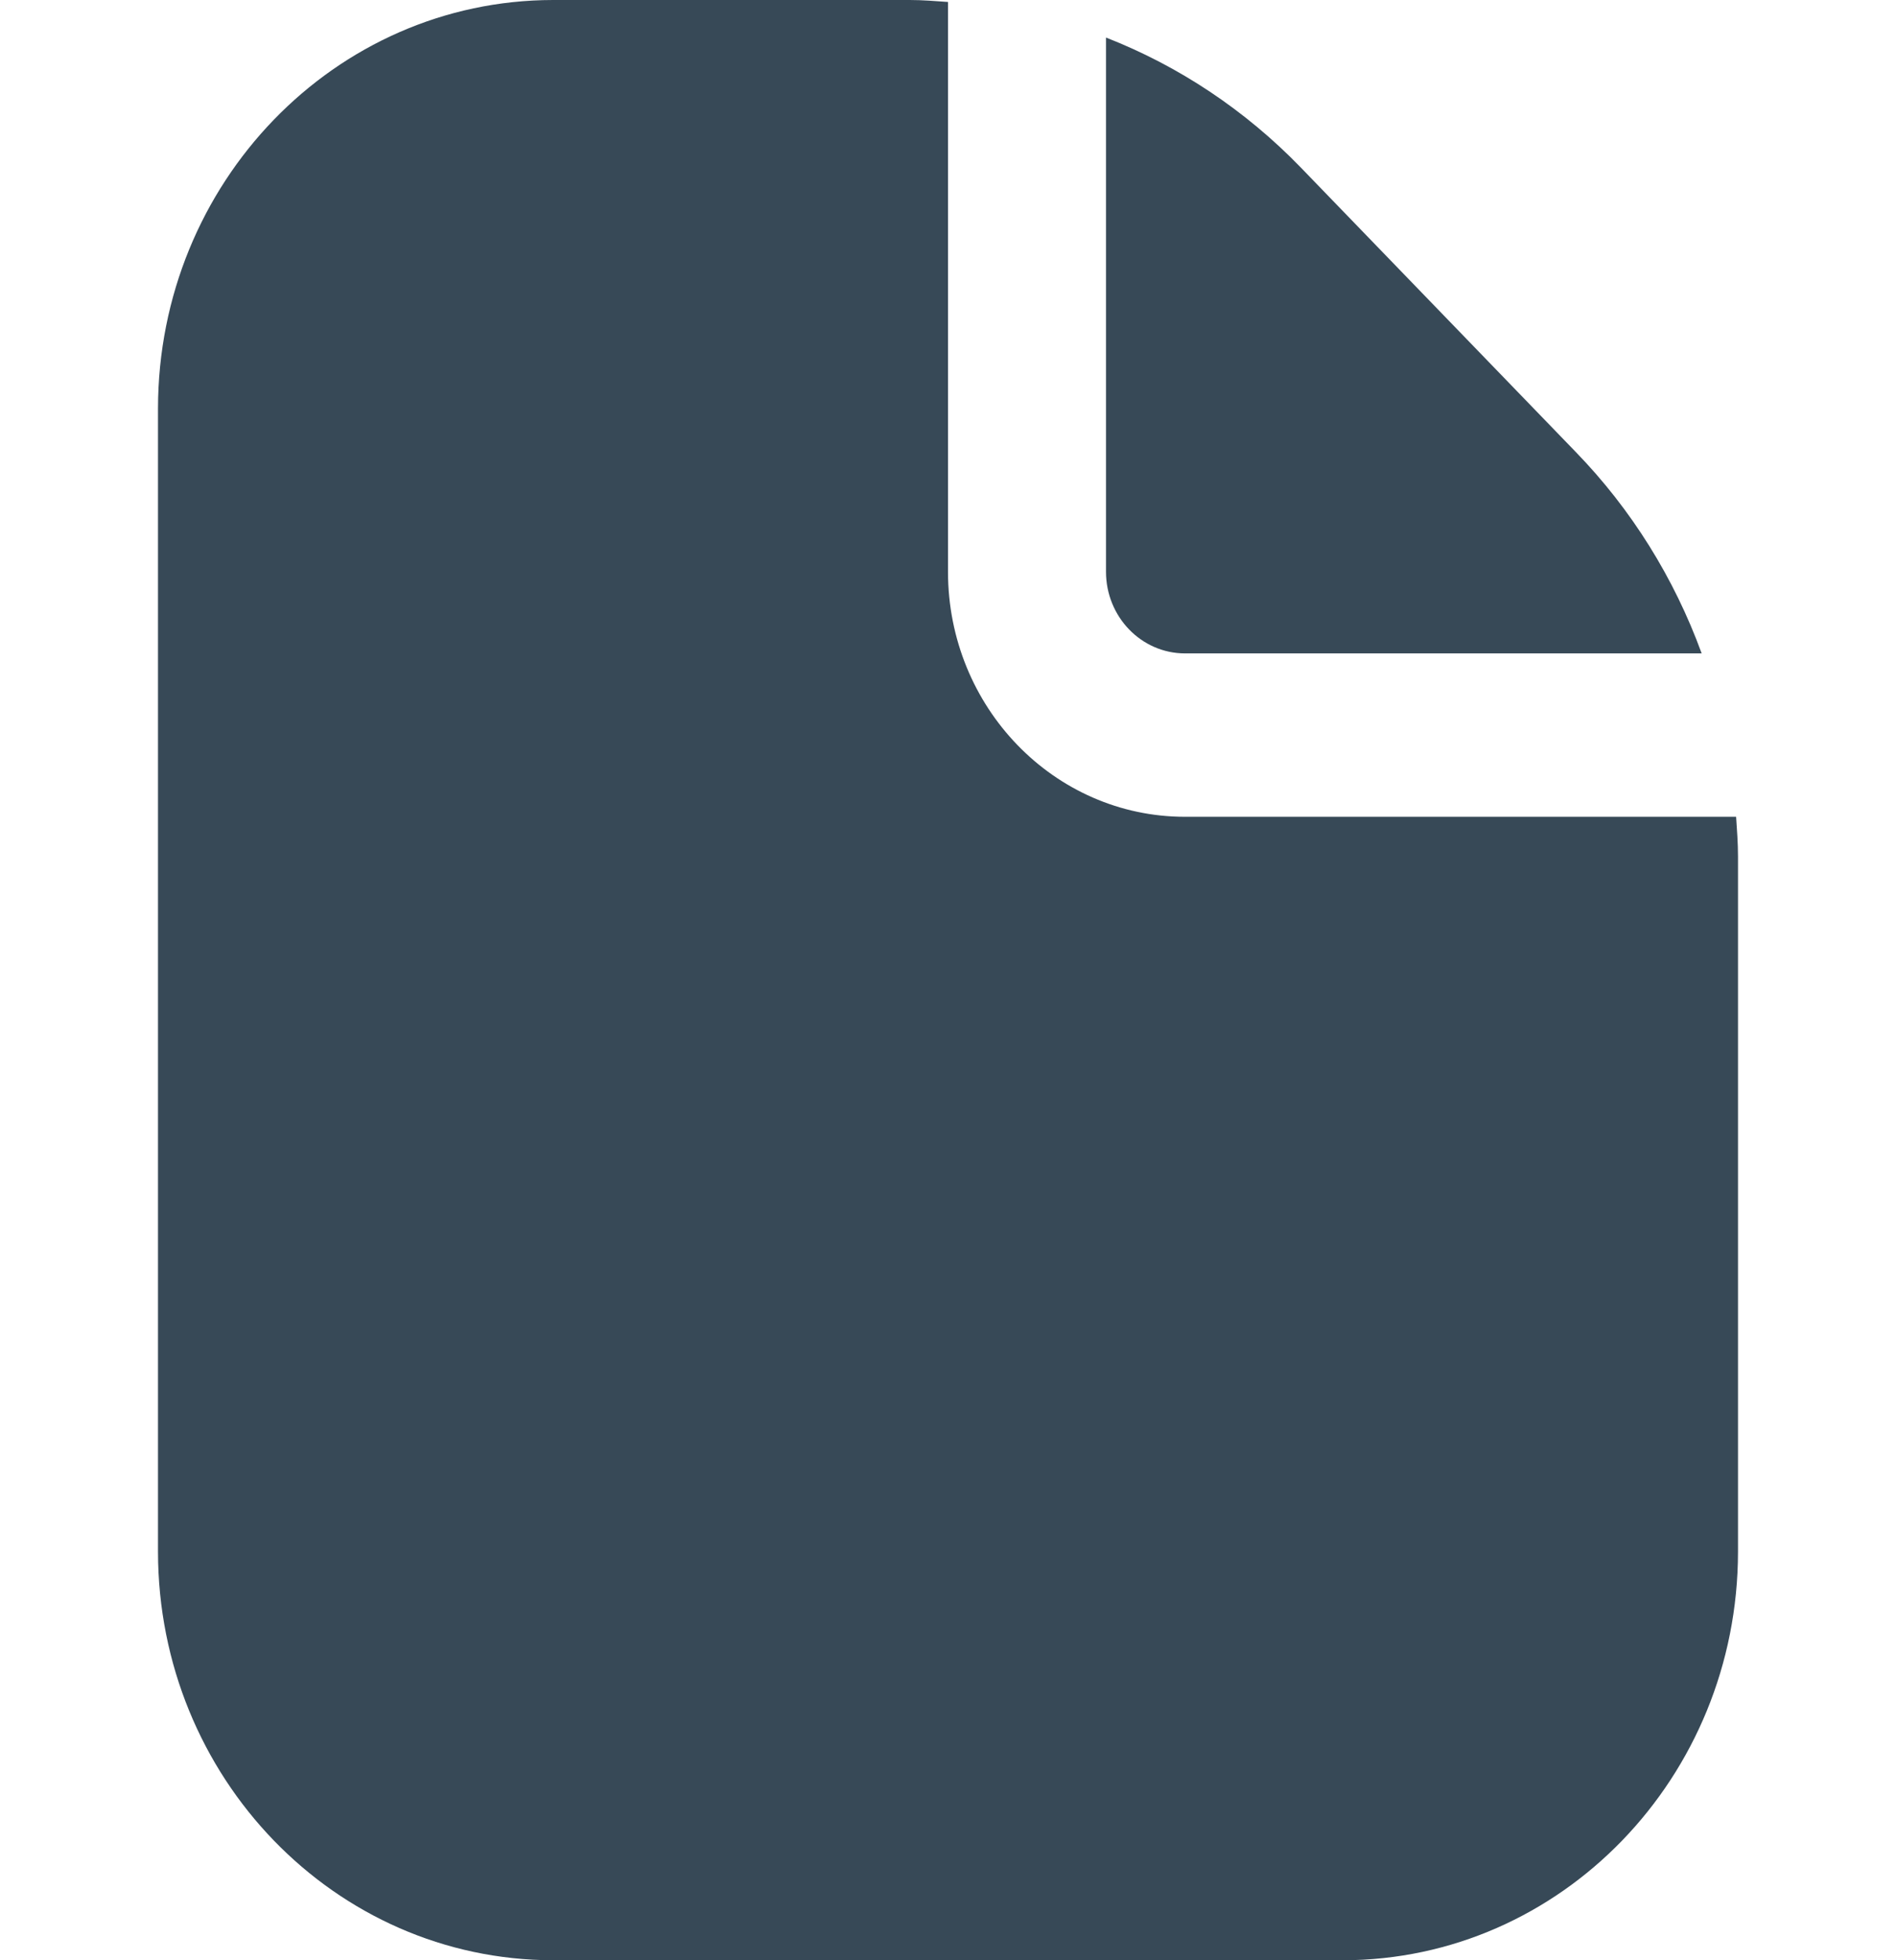 <svg width="30" height="31" viewBox="0 0 30 31" fill="none" xmlns="http://www.w3.org/2000/svg">
<path d="M18.75 10.333H26.925C26.489 9.138 25.811 8.053 24.936 7.151L20.581 2.648C19.707 1.746 18.656 1.045 17.5 0.594V9.042C17.5 9.755 18.06 10.333 18.75 10.333Z" fill="#374957"/>
<path d="M27.47 12.917H18.75C16.679 12.917 15 11.182 15 9.042V0.031C14.799 0.017 14.598 0 14.394 0H8.75C5.3 0.004 2.504 2.893 2.5 6.458V24.542C2.504 28.107 5.3 30.996 8.75 31H21.25C24.7 30.996 27.496 28.107 27.5 24.542V13.543C27.5 13.333 27.484 13.125 27.47 12.917Z" fill="#374957"/>
</svg>
